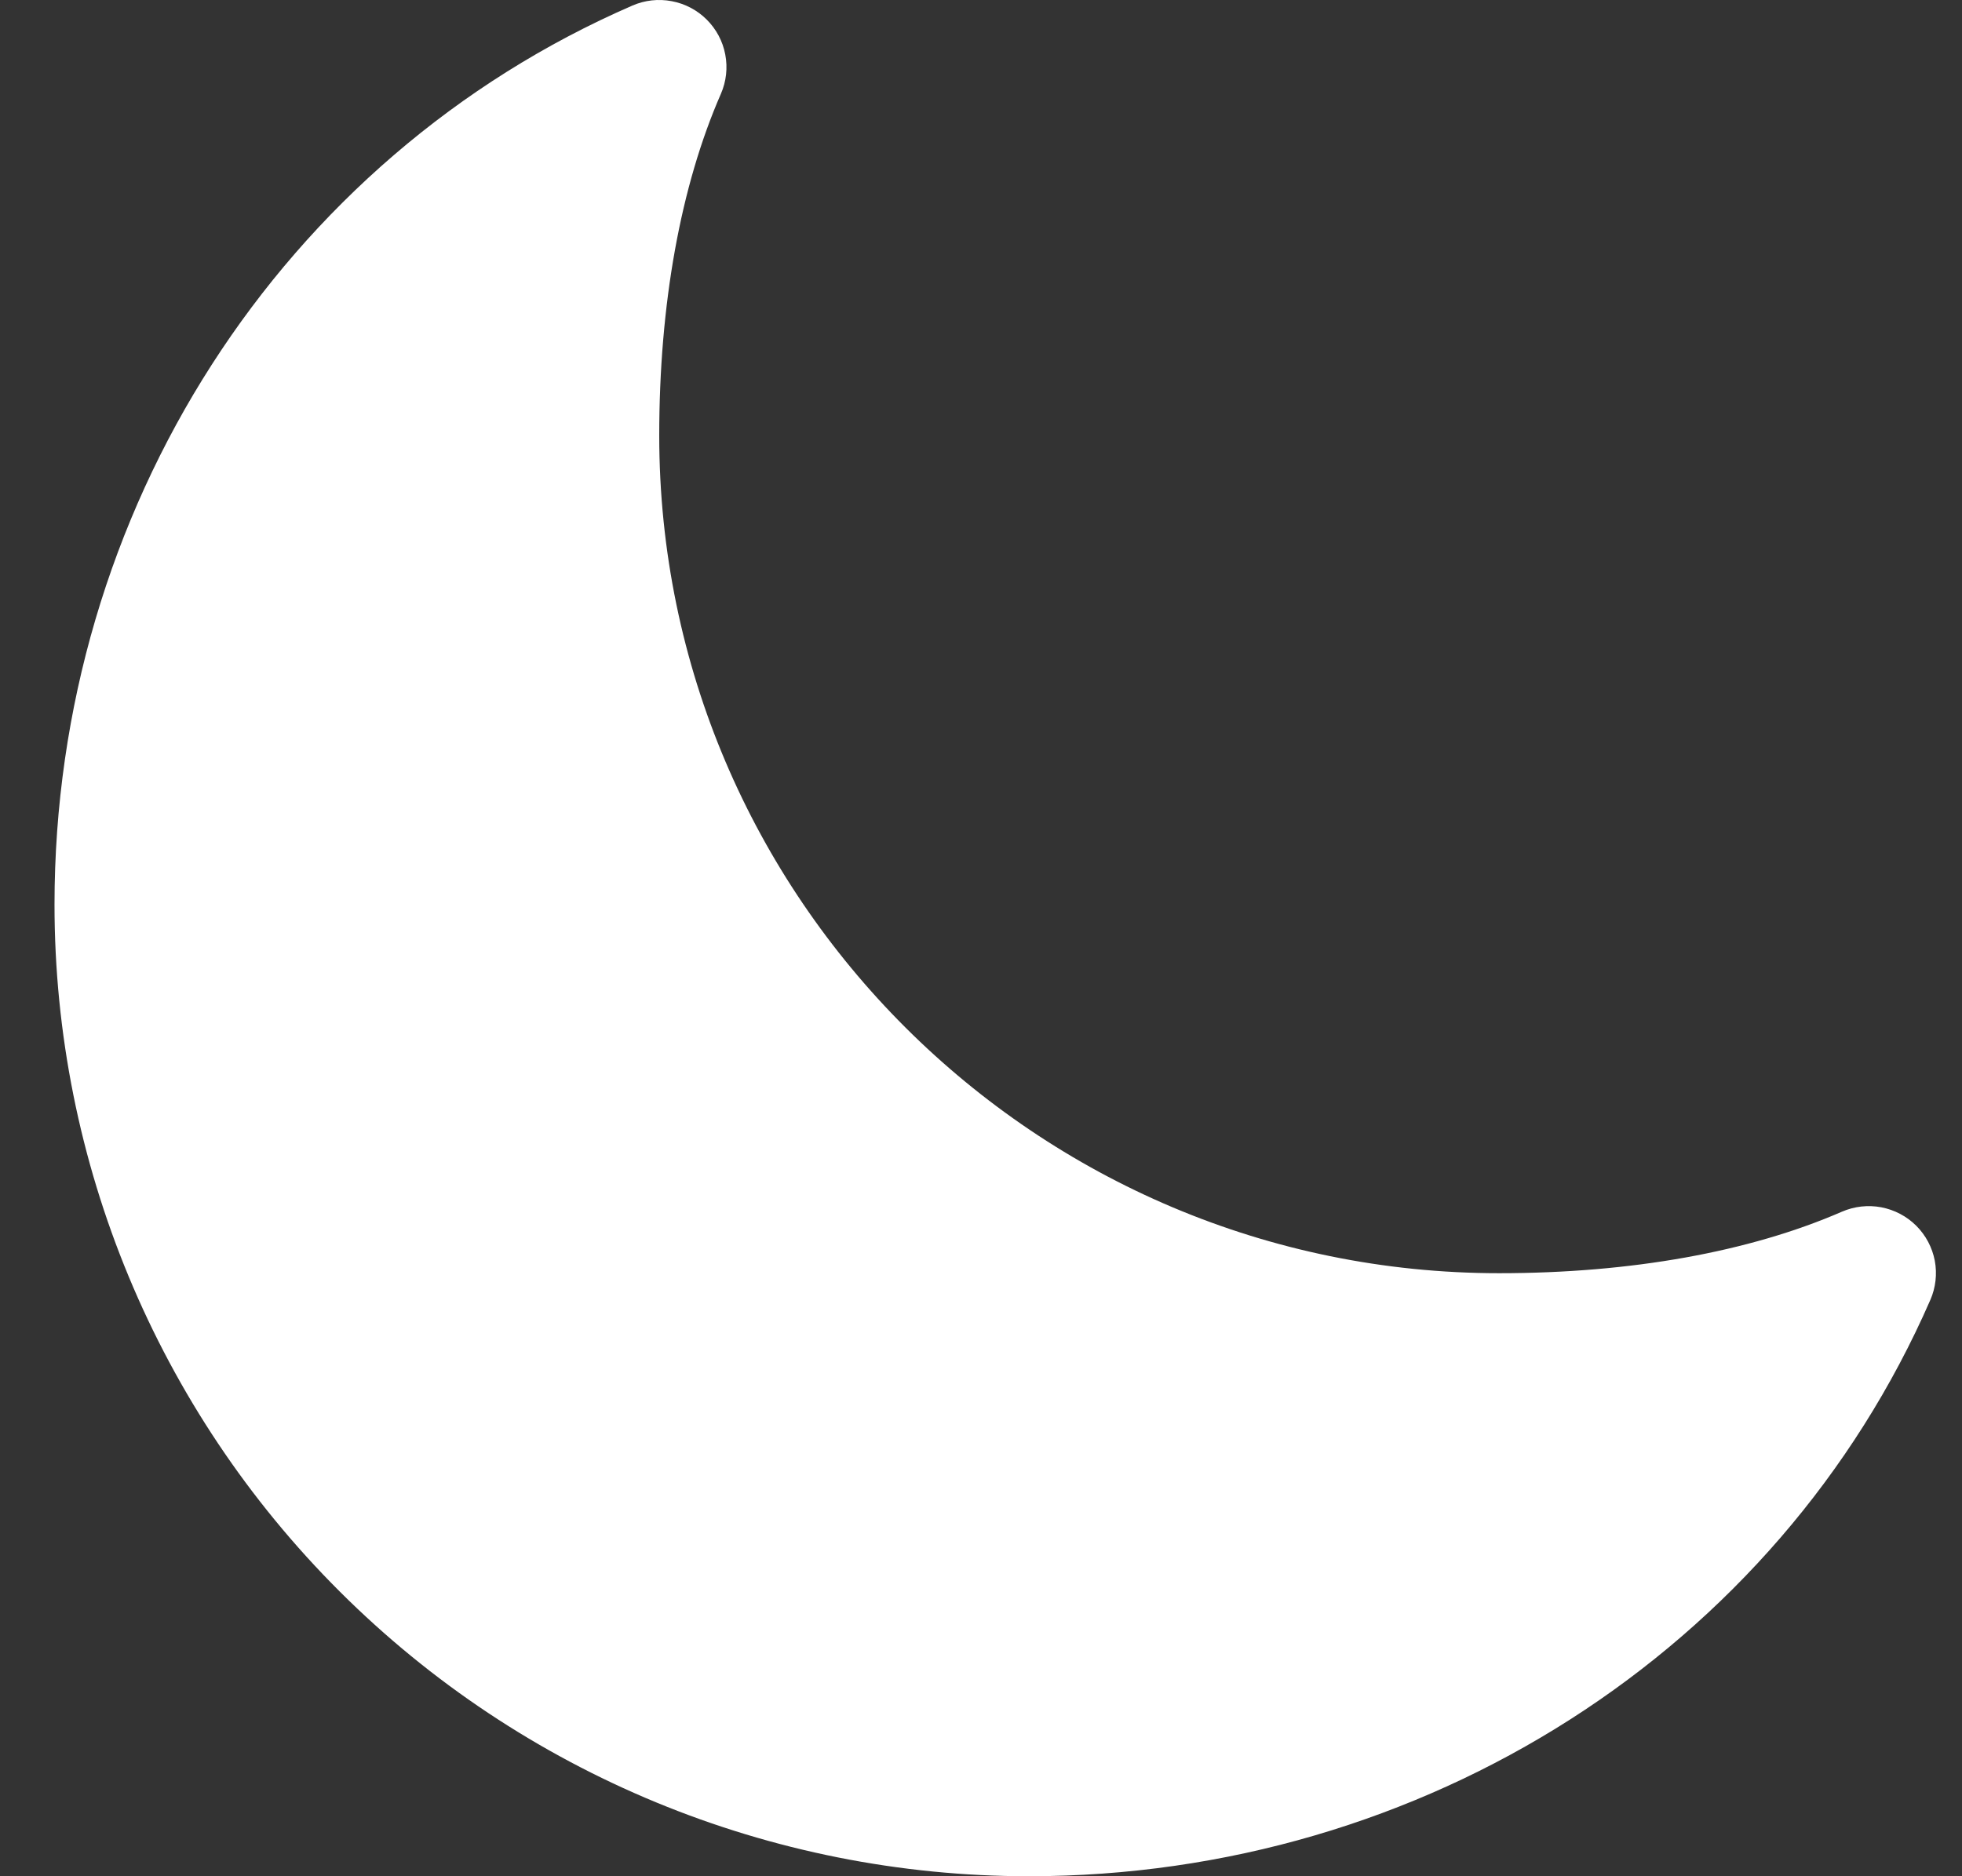 <svg width="23" height="22" viewBox="0 0 23 22" fill="none" xmlns="http://www.w3.org/2000/svg">
<rect x="0" y="0" width="23" height="22" fill="#333333" stroke="none"/>
<path d="M12.061 22C9.031 22 6.126 20.8 3.984 18.663C1.842 16.526 0.639 13.629 0.639 10.607C0.639 5.991 3.298 1.852 7.414 0.065C7.559 0.002 7.72 -0.016 7.875 0.014C8.031 0.043 8.174 0.119 8.285 0.23C8.397 0.342 8.473 0.484 8.502 0.639C8.532 0.795 8.514 0.955 8.451 1.1C7.978 2.182 7.728 3.568 7.728 5.107C7.728 10.523 12.145 14.929 17.574 14.929C19.117 14.929 20.507 14.68 21.592 14.208C21.737 14.145 21.898 14.127 22.053 14.156C22.209 14.186 22.352 14.261 22.464 14.373C22.576 14.485 22.651 14.627 22.681 14.782C22.71 14.937 22.692 15.098 22.629 15.242C20.837 19.348 16.688 22 12.061 22Z" fill="white"/>
</svg>
